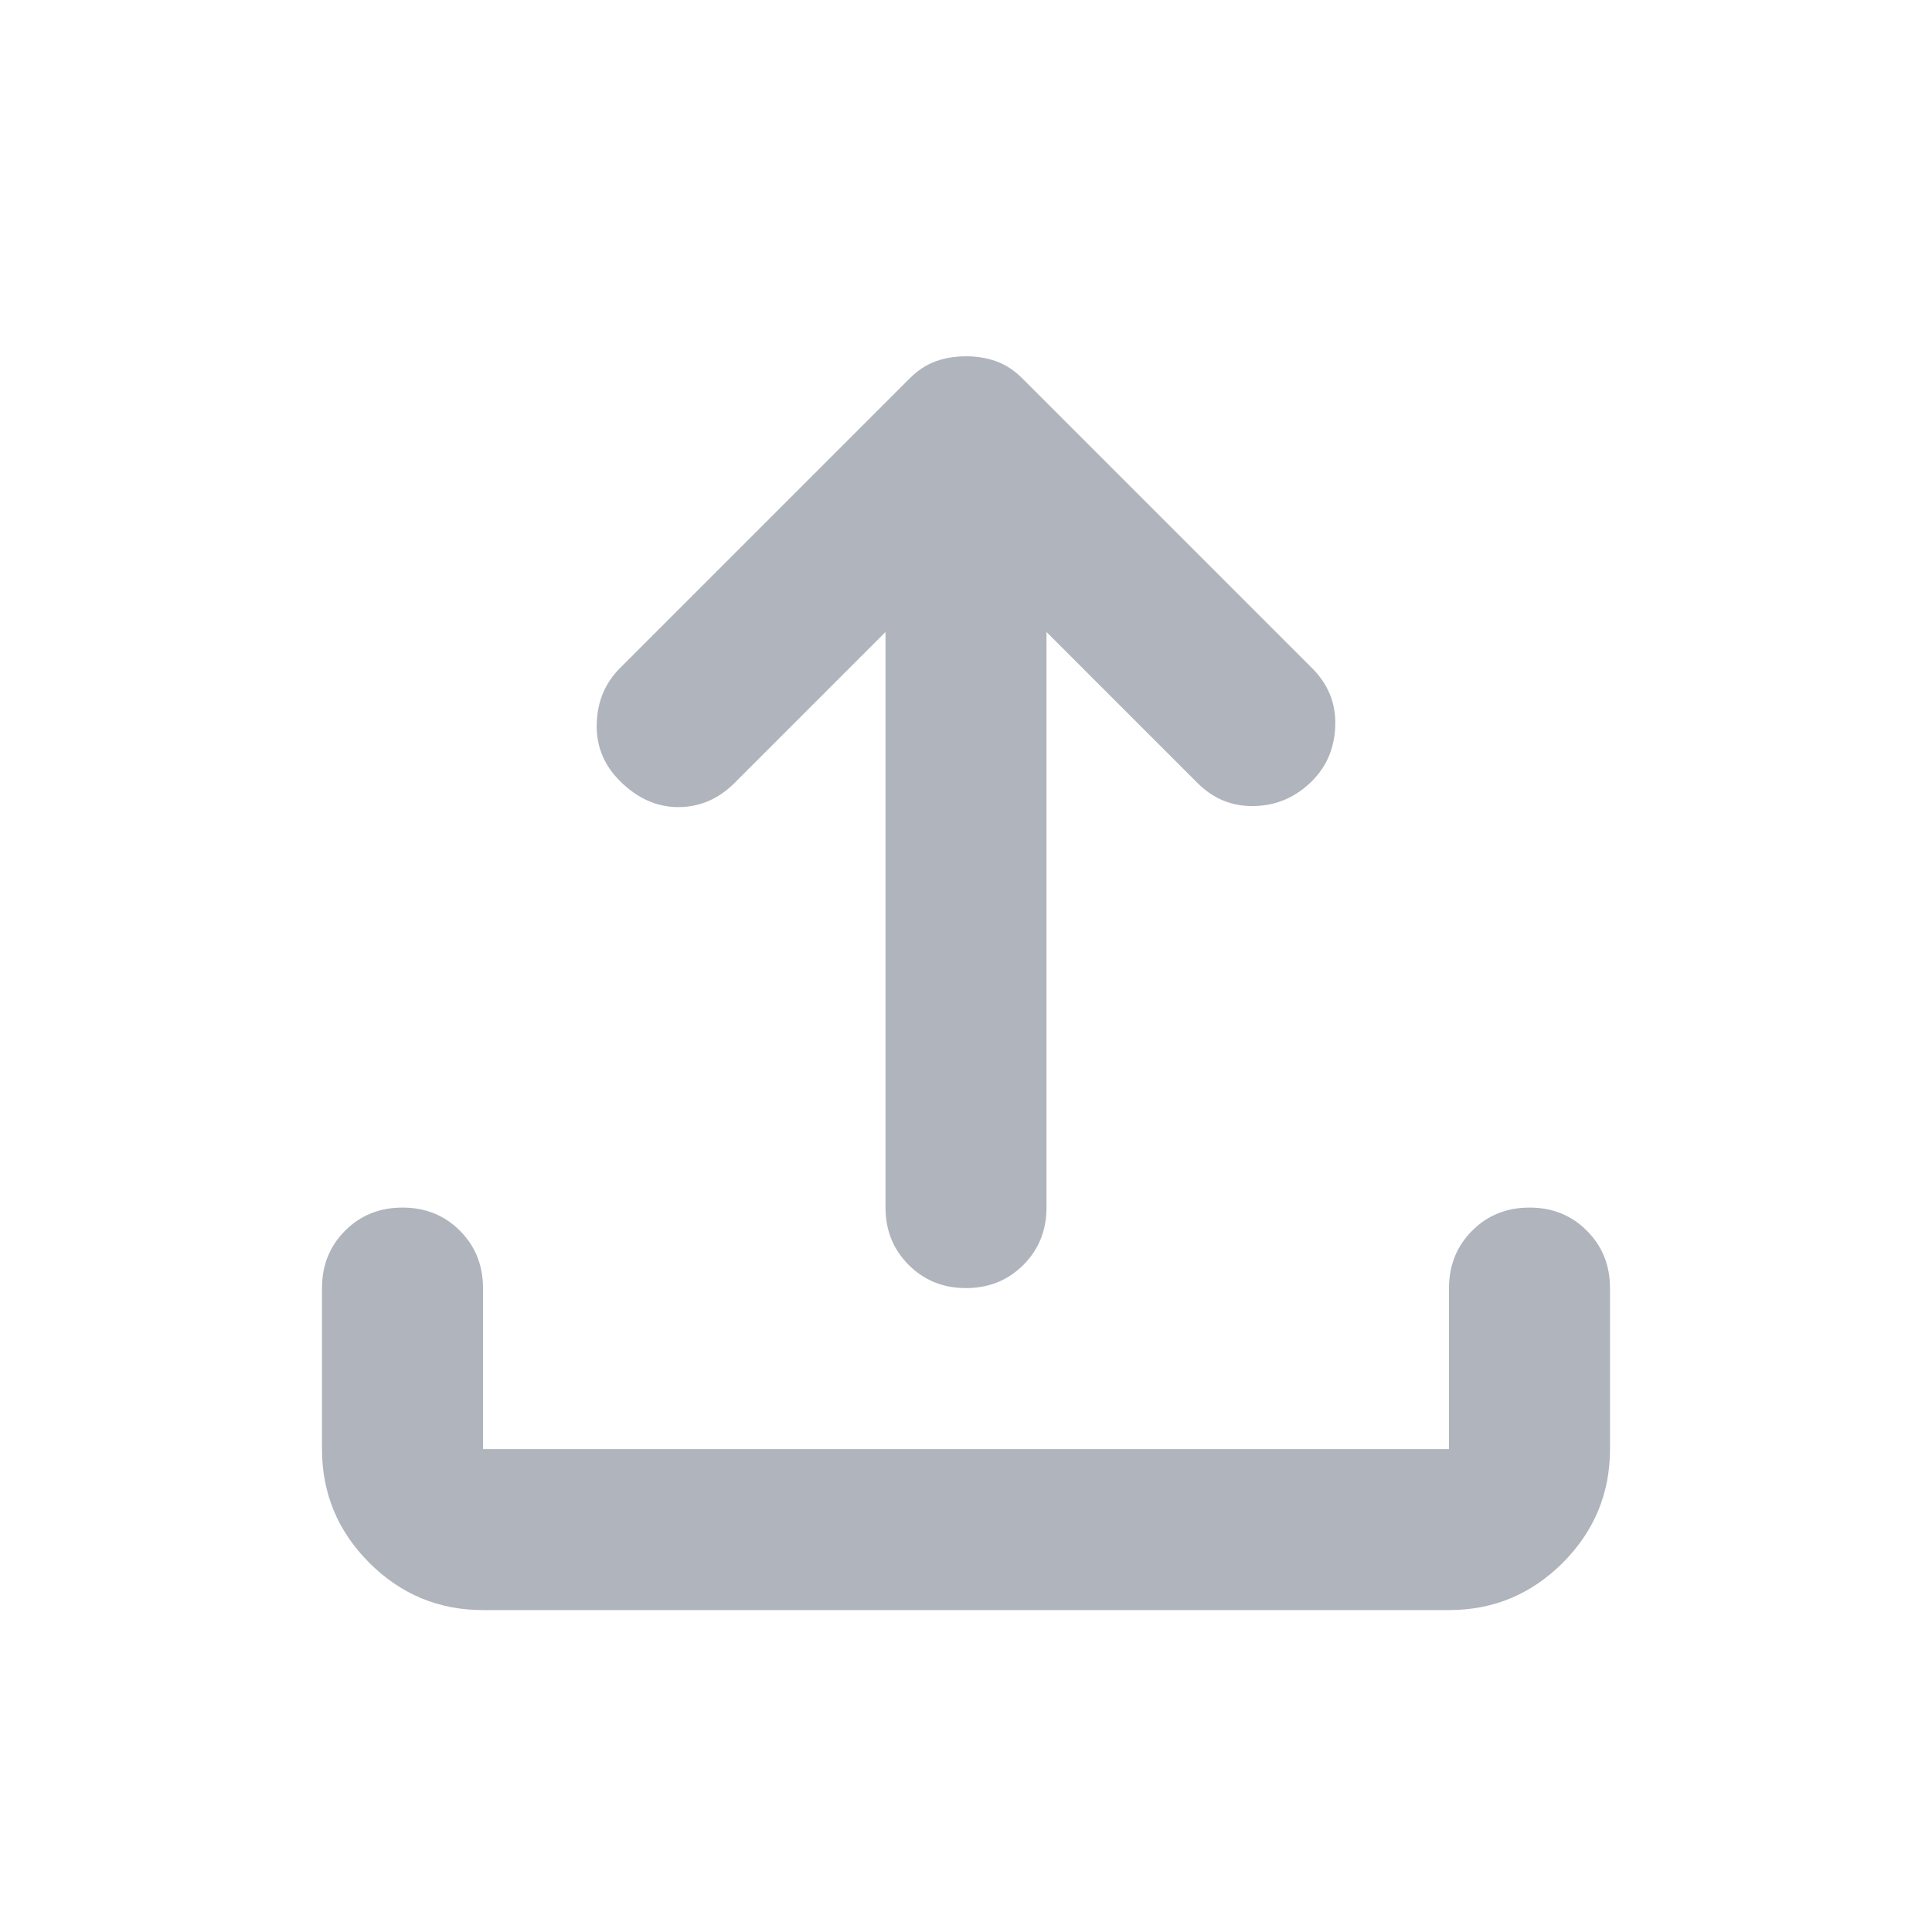 <svg width="24" height="24" viewBox="0 0 24 24" fill="none" xmlns="http://www.w3.org/2000/svg">
  <path d="M12 16.001C11.717 16.001 11.479 15.905 11.288 15.713C11.096 15.521 11 15.284 11 15.001V7.851L9.125 9.726C8.925 9.926 8.692 10.026 8.425 10.026C8.158 10.026 7.917 9.917 7.7 9.701C7.5 9.501 7.404 9.263 7.413 8.988C7.421 8.713 7.517 8.484 7.7 8.301L11.3 4.701C11.4 4.601 11.508 4.53 11.625 4.488C11.742 4.446 11.867 4.426 12 4.426C12.133 4.426 12.258 4.446 12.375 4.488C12.492 4.53 12.6 4.601 12.7 4.701L16.3 8.301C16.5 8.501 16.596 8.738 16.587 9.013C16.579 9.288 16.483 9.517 16.3 9.701C16.1 9.901 15.863 10.005 15.588 10.013C15.313 10.021 15.075 9.926 14.875 9.726L13 7.851V15.001C13 15.284 12.904 15.521 12.713 15.713C12.521 15.905 12.283 16.001 12 16.001ZM6 20.001C5.45 20.001 4.979 19.805 4.588 19.414C4.196 19.022 4 18.551 4 18.001V16.001C4 15.717 4.096 15.48 4.287 15.288C4.479 15.096 4.717 15.001 5 15.001C5.283 15.001 5.521 15.096 5.713 15.288C5.904 15.48 6 15.717 6 16.001V18.001H18V16.001C18 15.717 18.096 15.48 18.288 15.288C18.479 15.096 18.717 15.001 19 15.001C19.283 15.001 19.521 15.096 19.712 15.288C19.904 15.48 20 15.717 20 16.001V18.001C20 18.551 19.804 19.022 19.413 19.414C19.021 19.805 18.55 20.001 18 20.001H6Z" fill="#AFB4BD"/>
</svg>
